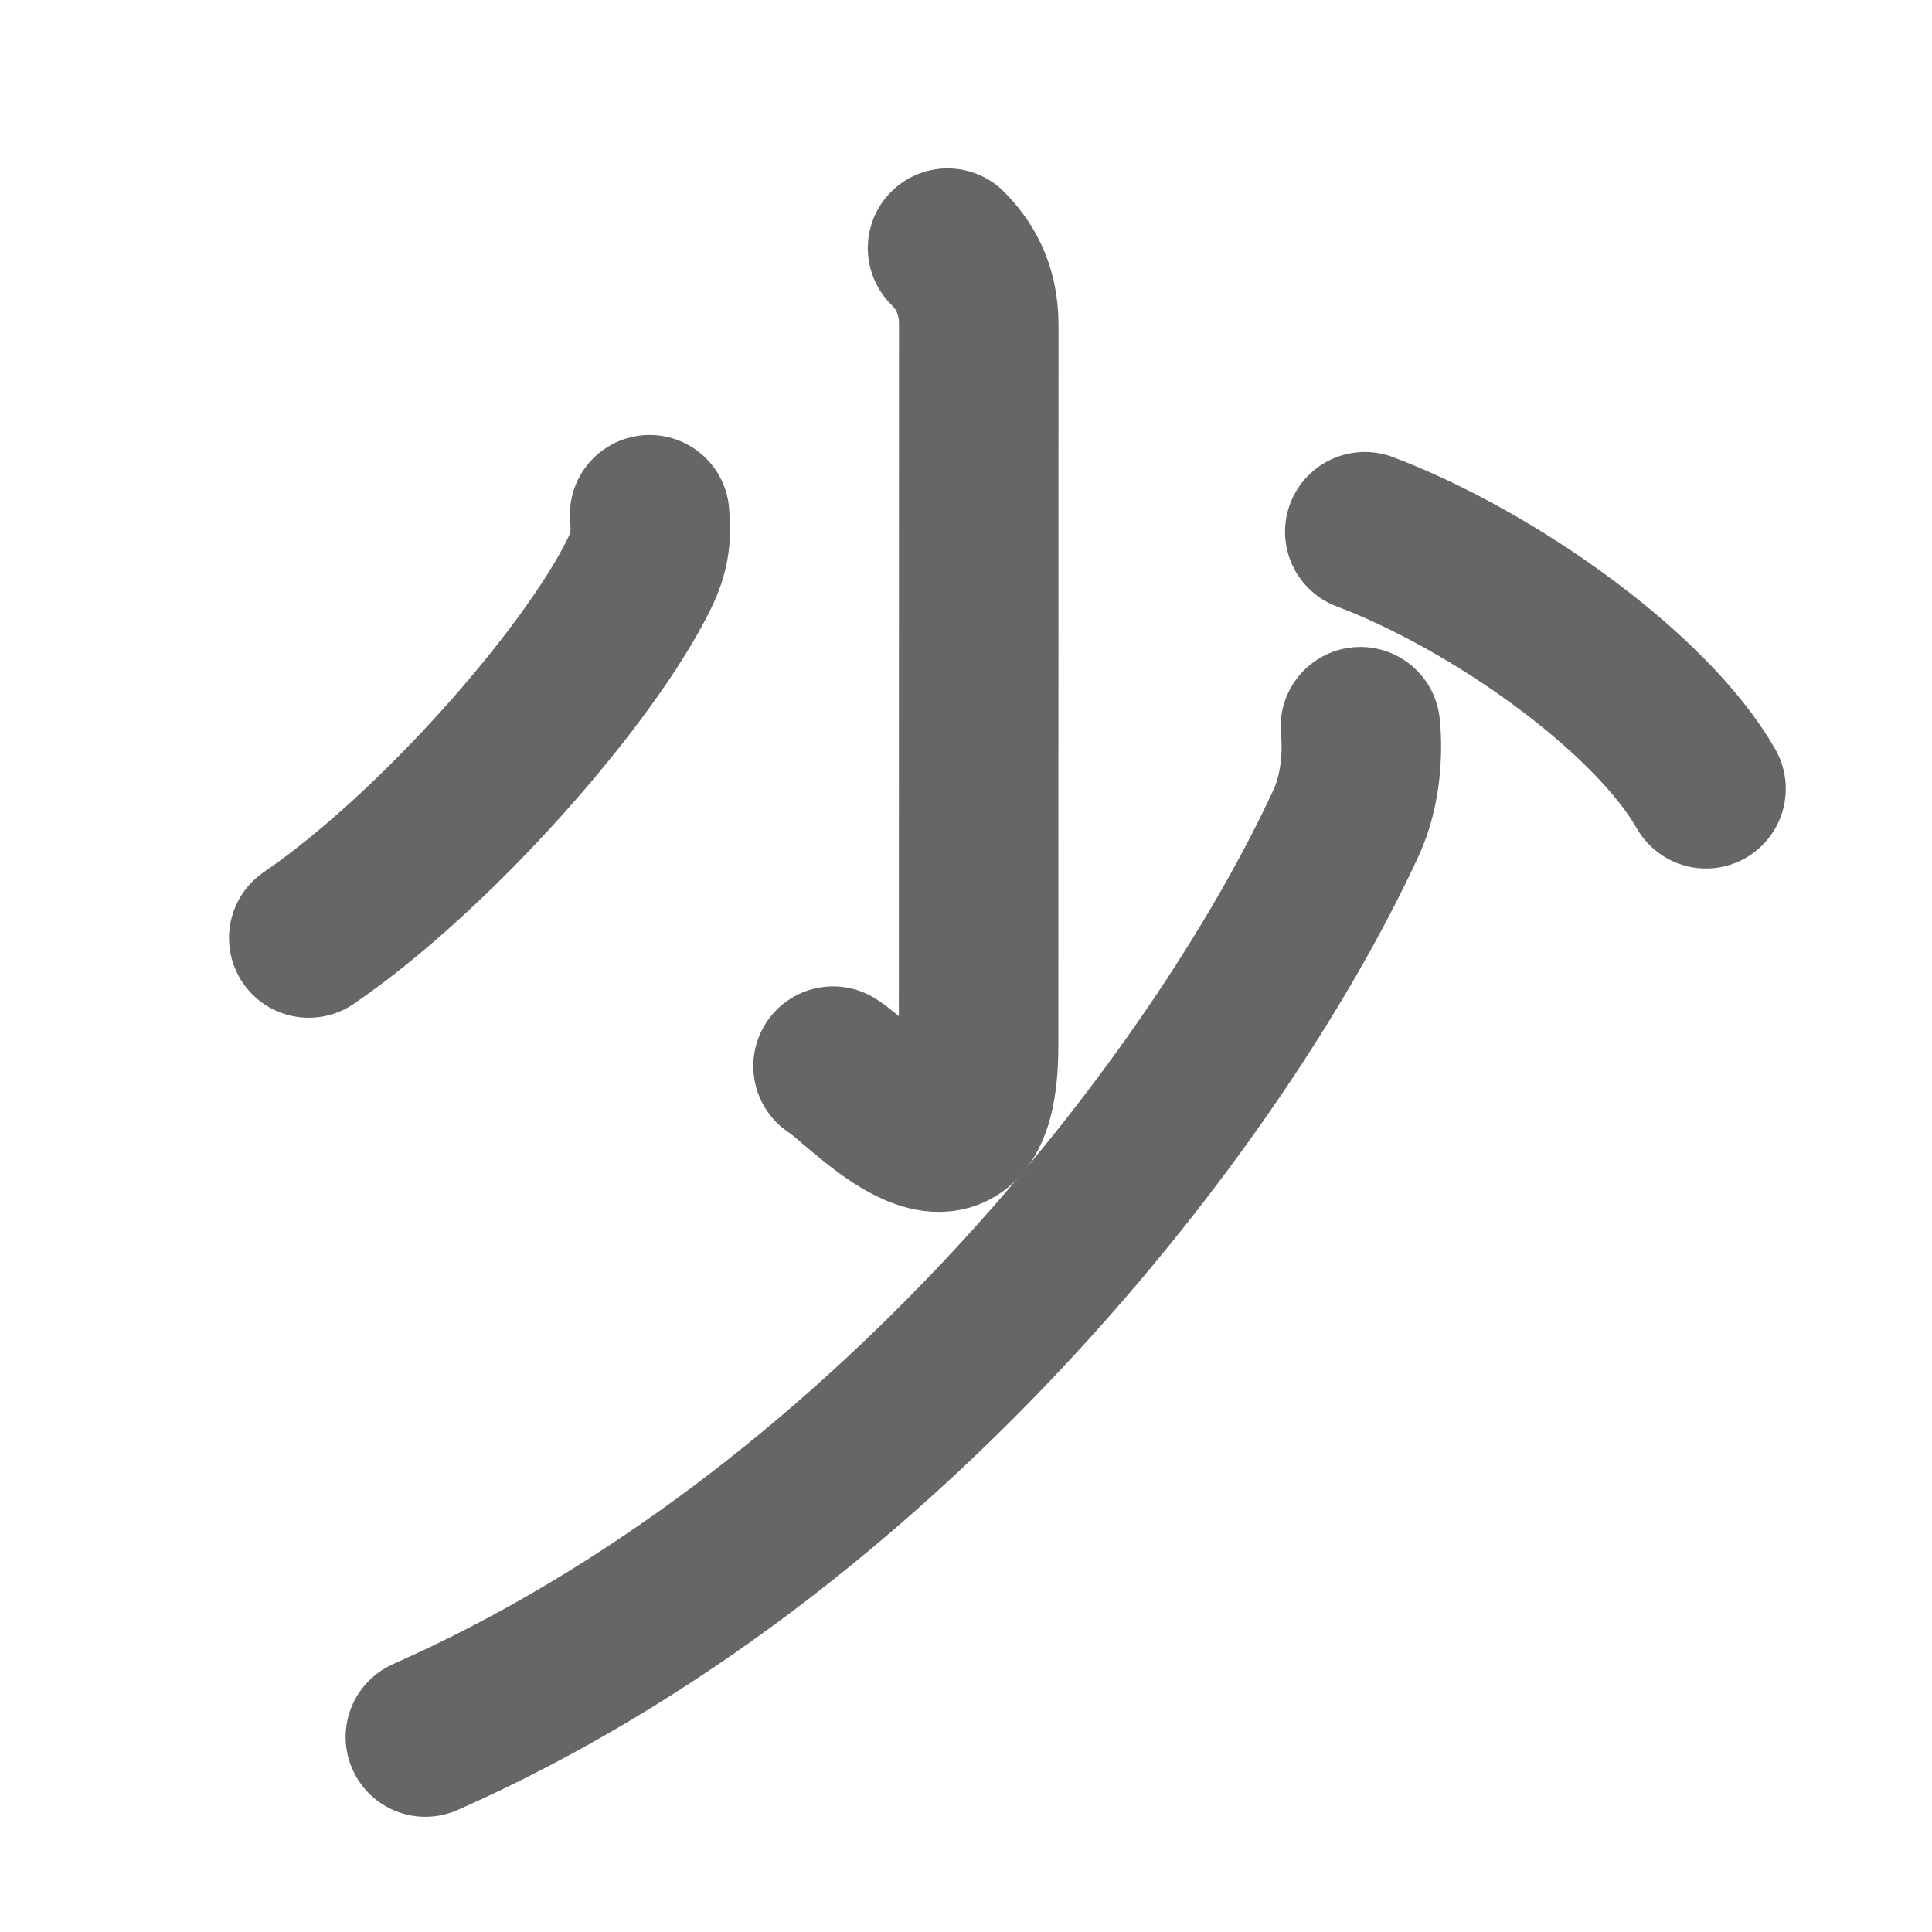 <svg xmlns="http://www.w3.org/2000/svg" width="109" height="109" viewBox="0 0 109 109" id="5c11"><g fill="none" stroke="#666" stroke-width="9" stroke-linecap="round" stroke-linejoin="round"><g><g><path d="M53.46,14c0.9,0.9,1.76,2.23,1.76,4.33c0,12.04-0.01,37.2-0.01,40.65c0,9.77-6.71,2.04-8.21,1.17" /><path d="M36.65,29.04c0.12,1.26-0.02,2.17-0.58,3.32c-2.85,5.83-11.53,15.7-18.65,20.56" /><path d="M77,30c7.23,2.73,16.13,9.04,19.25,14.5" /></g><g><path d="M76.75,41c0.14,1.34,0.06,3.54-0.79,5.39C68.67,62.17,49.7,86.63,24,98" /></g></g></g><g fill="none" stroke="#000" stroke-width="5" stroke-linecap="round" stroke-linejoin="round"><g><g><path d="M53.46,14c0.9,0.9,1.76,2.23,1.76,4.33c0,12.04-0.01,37.2-0.01,40.65c0,9.77-6.71,2.04-8.21,1.17" stroke-dasharray="58.55" stroke-dashoffset="58.55"><animate id="0" attributeName="stroke-dashoffset" values="58.55;0" dur="0.59s" fill="freeze" begin="0s;5c11.click" /></path><path d="M36.65,29.04c0.12,1.26-0.02,2.17-0.58,3.32c-2.85,5.83-11.53,15.7-18.65,20.56" stroke-dasharray="31.4" stroke-dashoffset="31.4"><animate attributeName="stroke-dashoffset" values="31.4" fill="freeze" begin="5c11.click" /><animate id="1" attributeName="stroke-dashoffset" values="31.4;0" dur="0.31s" fill="freeze" begin="0.end" /></path><path d="M77,30c7.23,2.73,16.13,9.04,19.25,14.5" stroke-dasharray="24.47" stroke-dashoffset="24.47"><animate attributeName="stroke-dashoffset" values="24.47" fill="freeze" begin="5c11.click" /><animate id="2" attributeName="stroke-dashoffset" values="24.47;0" dur="0.24s" fill="freeze" begin="1.end" /></path></g><g><path d="M76.75,41c0.14,1.34,0.06,3.54-0.79,5.39C68.67,62.17,49.7,86.63,24,98" stroke-dasharray="80.15" stroke-dashoffset="80.15"><animate attributeName="stroke-dashoffset" values="80.15" fill="freeze" begin="5c11.click" /><animate id="3" attributeName="stroke-dashoffset" values="80.15;0" dur="0.6s" fill="freeze" begin="2.end" /></path></g></g></g></svg>